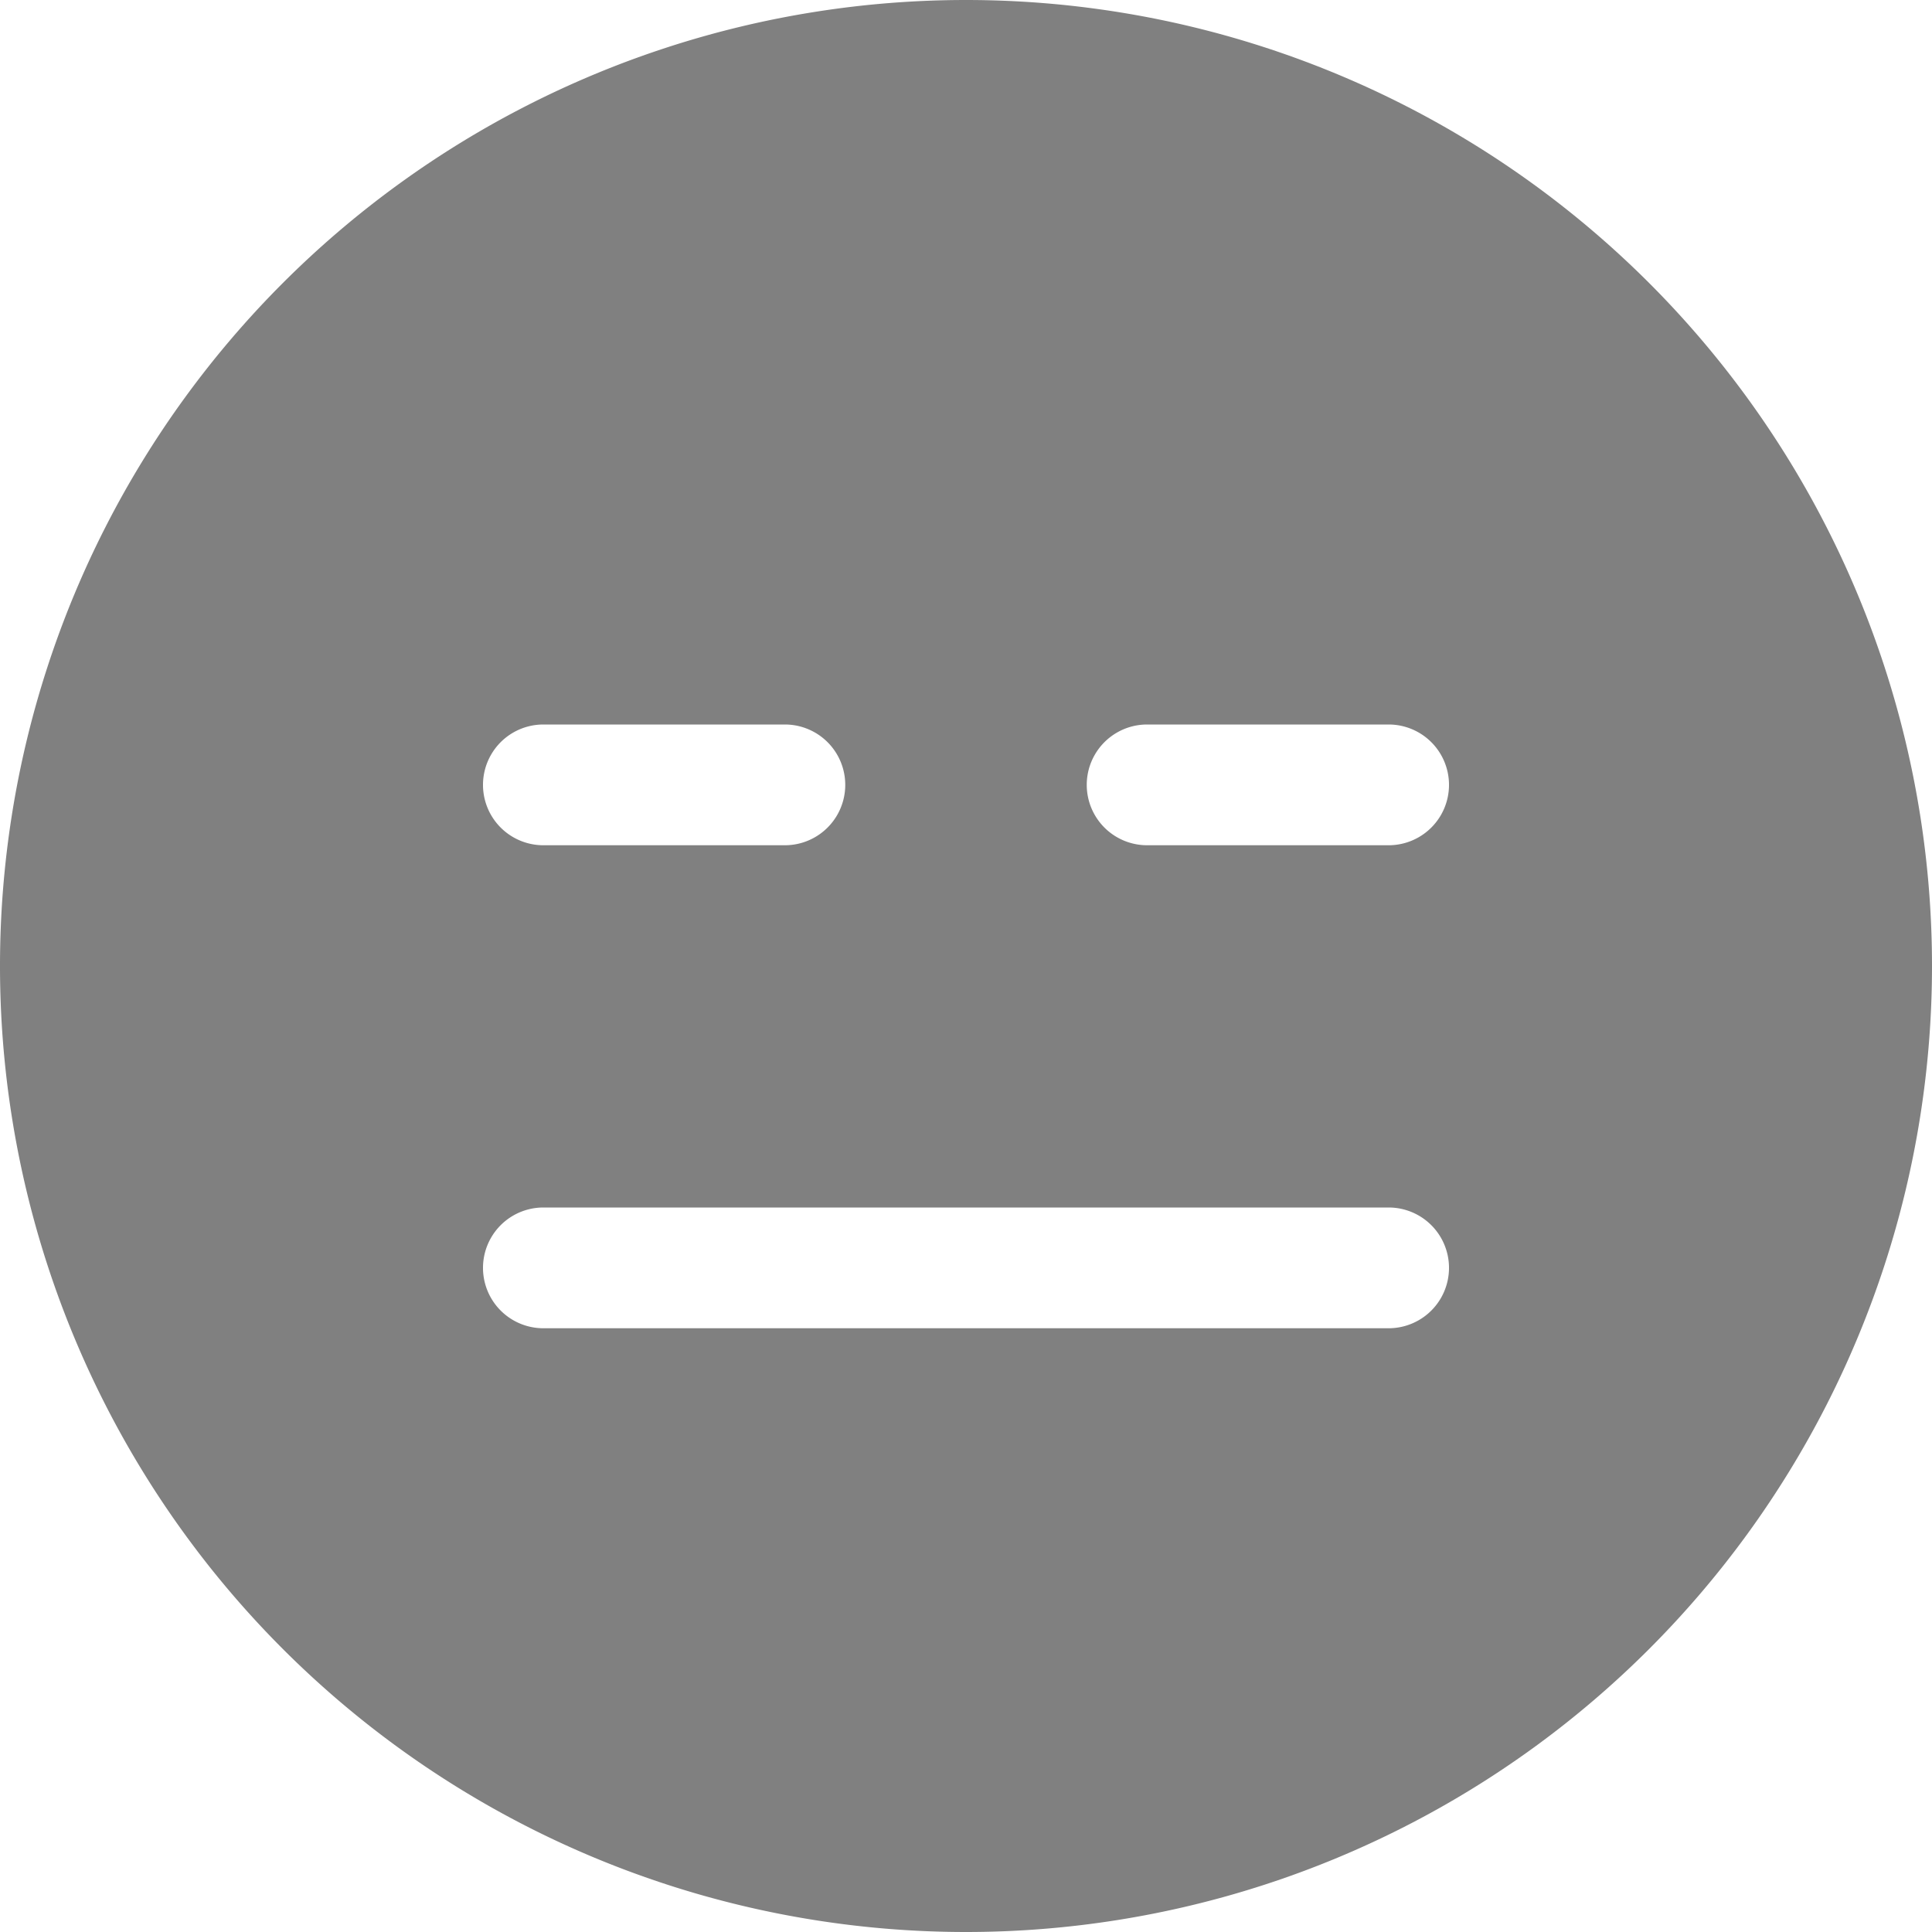 <svg xmlns="http://www.w3.org/2000/svg" width="64" height="64" fill="gray" class="bi bi-emoji-expressionless-fill" viewBox="0 0 16 16">
  <path d="M8 16A8 8 0 1 0 8 0a8 8 0 0 0 0 16M4.5 6h2a.5.5 0 0 1 0 1h-2a.5.5 0 0 1 0-1m5 0h2a.5.5 0 0 1 0 1h-2a.5.5 0 0 1 0-1m-5 4h7a.5.5 0 0 1 0 1h-7a.5.5 0 0 1 0-1"/>
</svg>